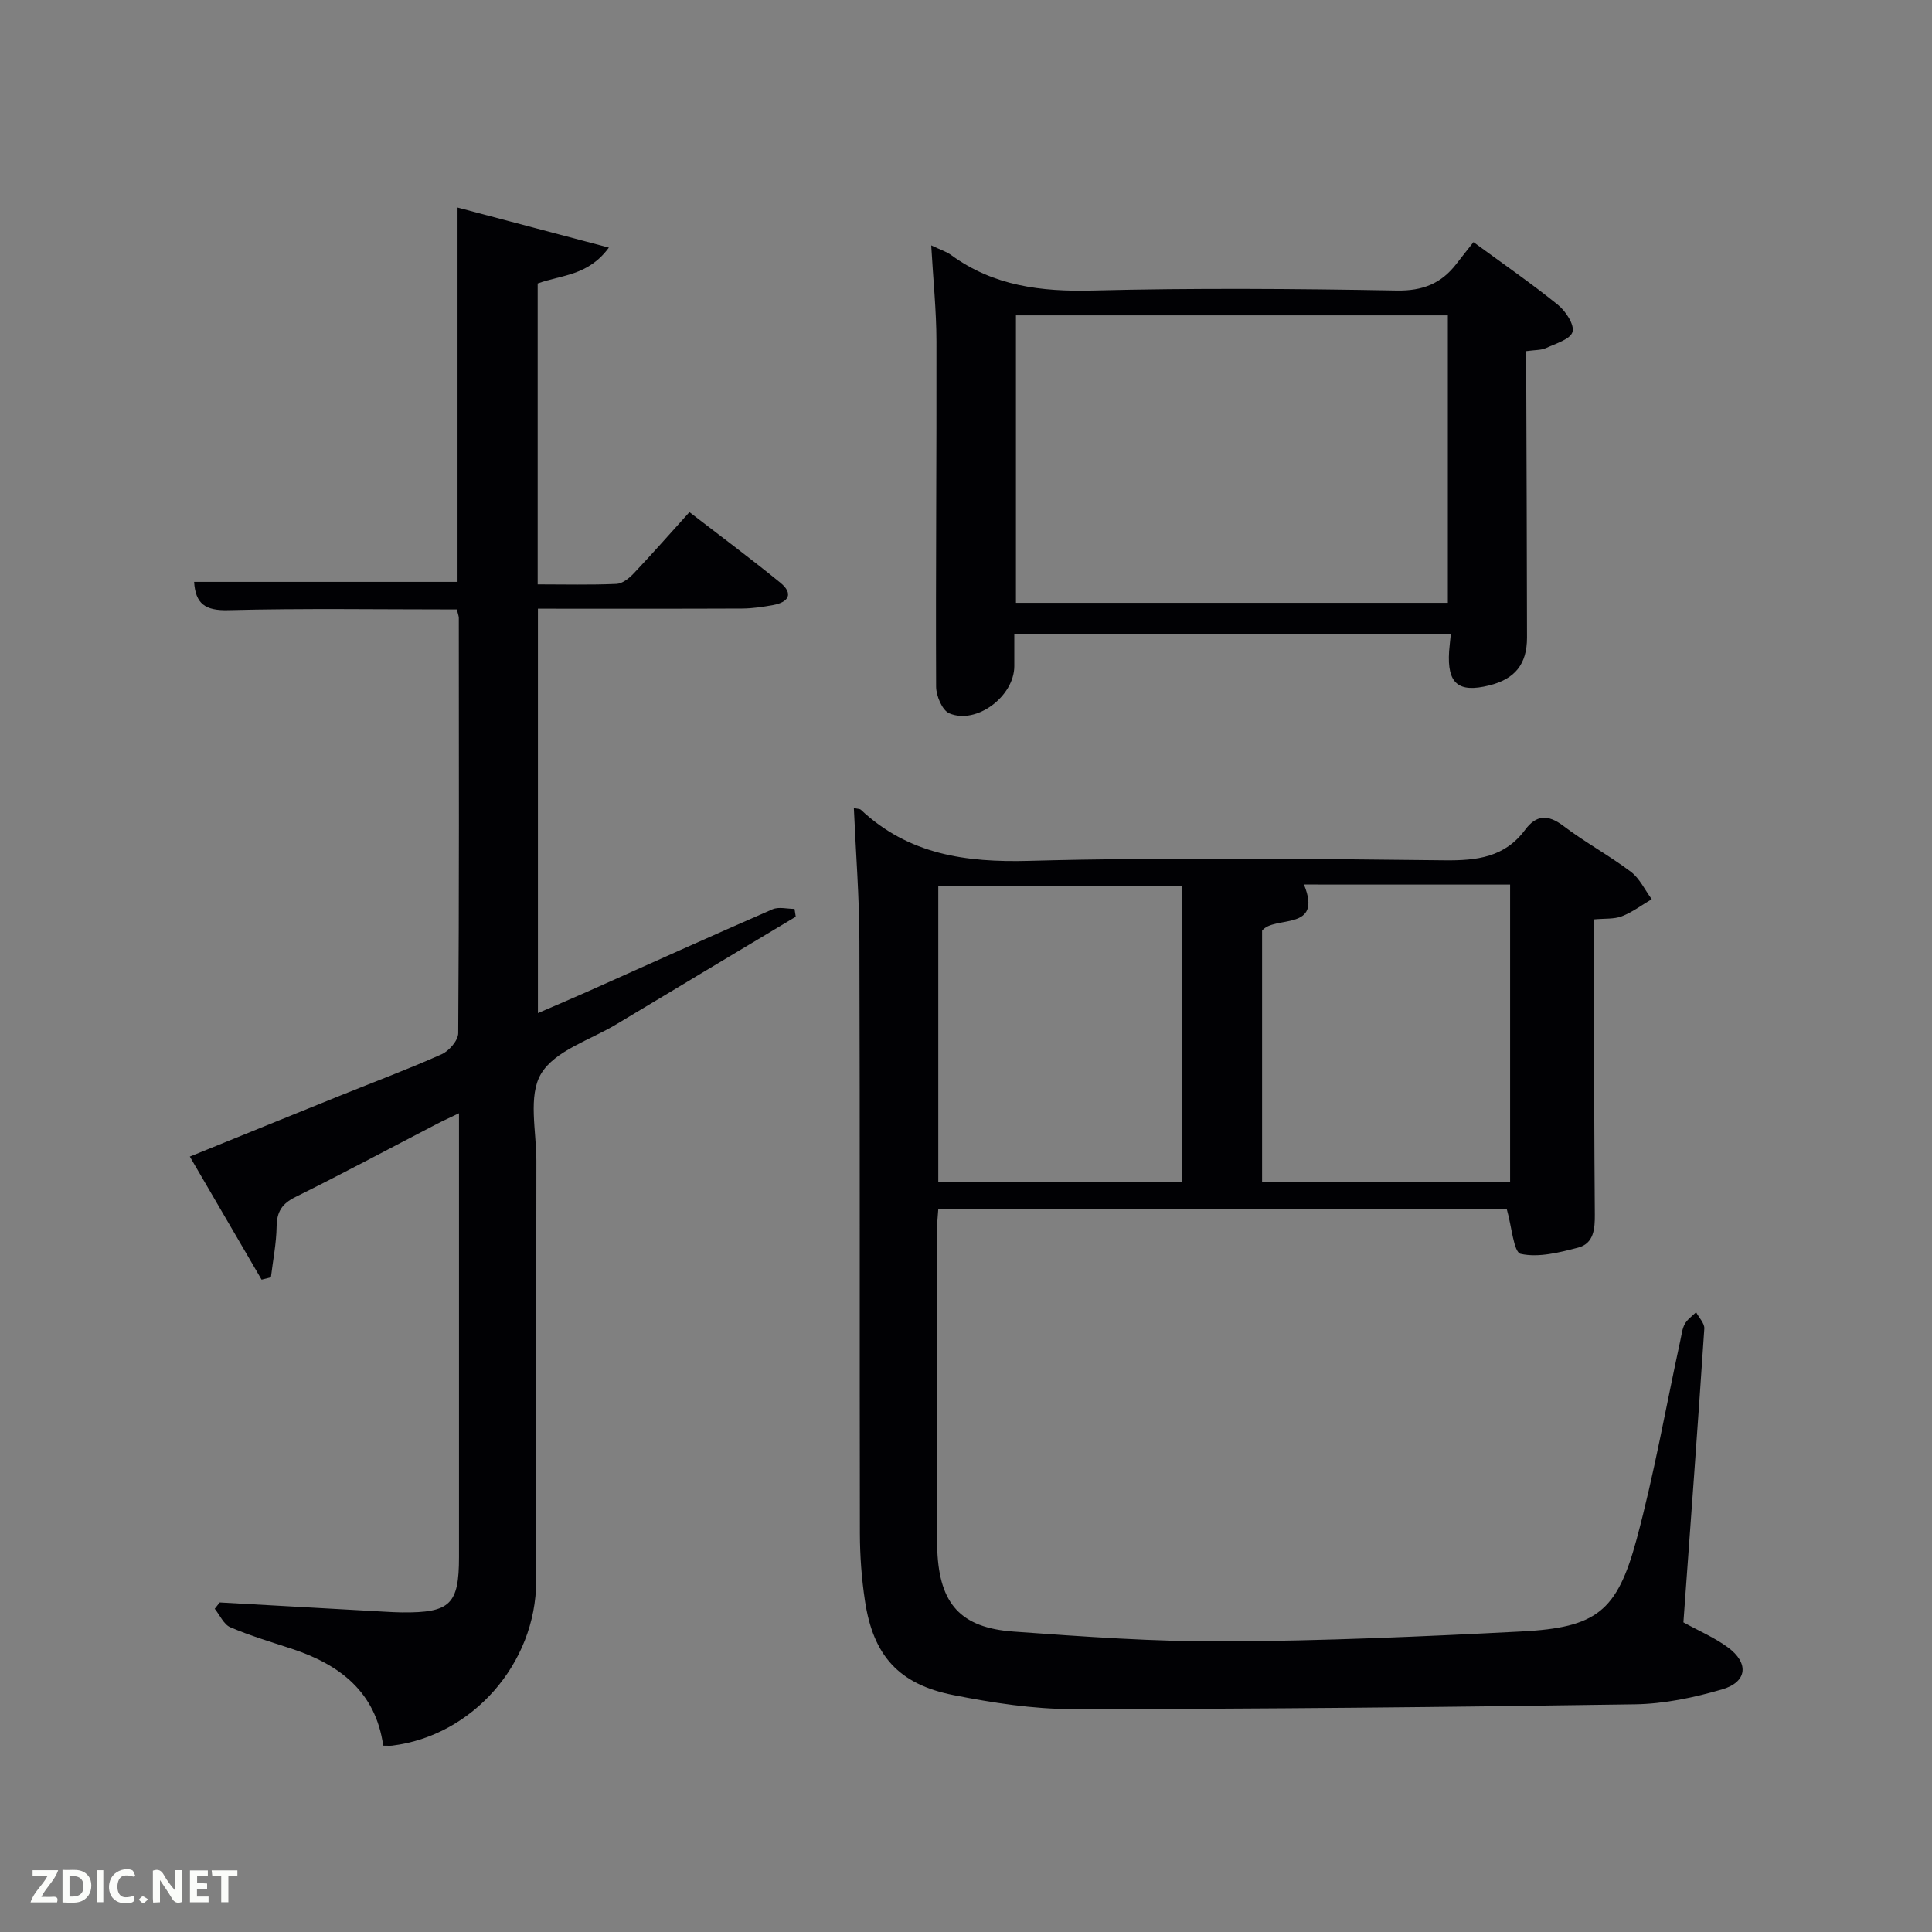 <svg enable-background="new 0 0 400 400" viewBox="0 0 400 400" xmlns="http://www.w3.org/2000/svg"><rect x="0" y="0" width="400" height="400" fill="#808080" stroke="none"/><path d="m176.78 167.29c.86.2 1.24.17 1.44.35 9.9 9.29 21.69 10.95 34.9 10.59 28.64-.78 57.32-.42 85.99-.11 6.69.07 12.43-.62 16.66-6.33 2.27-3.06 4.69-3.23 7.87-.82 4.49 3.41 9.51 6.13 14.02 9.53 1.82 1.37 2.89 3.75 4.31 5.67-2.05 1.21-4 2.69-6.19 3.54-1.61.62-3.54.43-5.78.64 0 5.11-.01 10.08 0 15.04.05 15.33.06 30.66.19 45.99.03 3.03-.2 6.08-3.47 6.93-3.88 1.01-8.17 2.11-11.87 1.29-1.48-.33-1.85-5.66-2.89-9.26-38.56 0-77.95 0-117.7 0-.09 1.41-.26 2.85-.26 4.29-.02 21-.01 42-.01 63 0 1.17.02 2.33.07 3.5.48 10.91 4.8 15.88 15.76 16.67 14.59 1.05 29.23 2.11 43.84 2.04 20.45-.11 40.91-1 61.34-2.06 15.48-.81 19.79-4.08 23.83-19.05 3.67-13.59 6.09-27.51 9.08-41.28.25-1.14.37-2.37.92-3.35.53-.95 1.53-1.63 2.33-2.42.59 1.13 1.77 2.3 1.7 3.39-1.35 20.24-2.85 40.47-4.33 60.82 3.23 1.78 6.44 3.15 9.18 5.16 4.44 3.24 4.08 7.18-1.14 8.71-5.84 1.71-12.02 3.01-18.07 3.1-38.8.59-77.61.97-116.42.99-8.24 0-16.57-1.3-24.68-2.9-11.33-2.23-16.63-8.2-18.32-19.52-.69-4.59-1.04-9.27-1.05-13.91-.08-40.83.03-81.66-.1-122.49-.01-9.13-.73-18.26-1.15-27.74zm67.86 77.49c0-20.78 0-41.15 0-61.38-17.07 0-33.77 0-50.38 0v61.38zm25.33-61.65c4 9.85-6.16 6.31-8.67 9.56v51.99h51.35c0-20.69 0-41.06 0-61.54-14.33-.01-28.28-.01-42.68-.01z" fill="#010104"/><path d="m94.58 126.18c-16.05 0-31.71-.25-47.36.15-4.75.12-6.75-1.34-7.03-5.86h54.54c0-25.52 0-51.26 0-77.5 10.44 2.76 20.39 5.39 31.33 8.29-4.33 5.9-9.86 5.63-14.74 7.43v62.3c5.45 0 10.89.14 16.31-.1 1.24-.05 2.65-1.19 3.59-2.19 3.78-3.99 7.4-8.11 11.52-12.67 6.33 4.88 12.69 9.61 18.82 14.61 2.76 2.25 1.75 4.04-1.49 4.63-2.11.38-4.27.71-6.41.72-13.98.06-27.96.03-42.29.03v83.73c3.53-1.53 6.93-2.96 10.31-4.47 12.75-5.69 25.47-11.45 38.26-17.02 1.29-.56 3.03-.08 4.56-.08.08.54.17 1.08.25 1.62-12.38 7.42-24.77 14.82-37.13 22.26-5.41 3.26-12.71 5.44-15.59 10.24-2.74 4.57-.97 11.93-.98 18.06-.05 29 .03 58-.04 87-.04 17.06-13.2 32-29.79 34.05-.47.06-.96.01-1.88.01-1.56-11.14-9.02-16.8-18.97-20.07-4.26-1.4-8.57-2.68-12.68-4.44-1.37-.59-2.17-2.51-3.23-3.83.34-.44.68-.87 1.03-1.31 11.43.64 22.85 1.28 34.28 1.92 1.16.06 2.33.13 3.49.14 9.95.09 11.77-1.67 11.77-11.45 0-30.32 0-60.65 0-91.89-1.87.9-3.26 1.52-4.62 2.23-9.74 5.05-19.41 10.24-29.25 15.11-2.78 1.38-3.84 3.03-3.89 6.09-.05 3.51-.76 7.02-1.18 10.53-.64.16-1.29.33-1.93.49-4.85-8.32-9.7-16.63-14.86-25.48 10.49-4.26 20.71-8.42 30.94-12.55 7.08-2.86 14.24-5.53 21.2-8.64 1.54-.69 3.42-2.86 3.43-4.36.2-28.66.14-57.33.12-86-.03-.49-.23-.95-.41-1.73z" fill="#010104"/><path d="m300.38 131.25c-30.07 0-59.85 0-90.38 0 0 2.21.01 4.45 0 6.7-.03 6.2-7.81 12.11-13.45 9.74-1.47-.62-2.73-3.62-2.74-5.53-.1-23.82.12-47.65.07-71.47-.01-6.41-.68-12.81-1.08-19.89 1.85.89 3.13 1.28 4.15 2.02 8.77 6.4 18.59 7.59 29.22 7.33 20.98-.53 41.99-.38 62.98 0 5.41.1 9.25-1.45 12.39-5.53 1.11-1.45 2.25-2.87 3.53-4.49 6.33 4.64 12.08 8.61 17.49 12.99 1.6 1.3 3.44 4.1 3.01 5.6-.43 1.52-3.47 2.41-5.48 3.34-1 .46-2.25.38-4.1.64v5.31c.06 18 .14 35.99.16 53.99 0 5.53-2.51 8.59-7.84 9.91-6.4 1.59-8.72-.39-8.29-7.07.08-1.11.23-2.21.36-3.59zm-.62-6.44c0-20.14 0-39.73 0-59.52-29.95 0-59.65 0-89.42 0v59.52z" fill="#010104"/><g fill="#fbfcfa"><path d="m37.59 393.81c-.92.31-1.52.05-2-.78-.7-1.2-1.52-2.34-2.47-3.78v4.59c-.55.03-.95.05-1.41.07-.03-.37-.06-.64-.06-.91 0-1.91 0-3.81 0-5.7 1.13-.41 1.77-.03 2.29.91.62 1.11 1.38 2.14 2.31 3.19v-4.2h1.35v6.61z"/><path d="m12.94 393.88v-6.75c1.9.19 3.93-.54 5.37 1.29.8 1.01.78 2.88.03 3.97-1.37 1.97-3.4 1.51-5.4 1.49m1.45-1.22c2.04.12 2.92-.58 2.89-2.21-.03-1.51-.98-2.19-2.89-2z"/><path d="m11.81 393.87h-5.49c.68-2.18 2.47-3.48 3.51-5.45h-3.08v-1.21h5.29c-.71 2.13-2.44 3.48-3.47 5.51.86 0 1.63.04 2.39-.01.79-.05 1.14.21.85 1.16"/><path d="m39.33 393.86v-6.61h3.7v1.07h-2.22v1.52c.68.04 1.34.09 2.07.13v1.07c-.72.05-1.38.09-2.1.14v1.48h2.4v1.19h-3.85z"/><path d="m27.71 388.56c-1.15-.3-2.46-.61-3.1.64-.37.73-.41 1.93-.06 2.67.63 1.35 1.99.93 3.17.68.35.94-.01 1.32-.93 1.46-1.62.25-3.05-.27-3.76-1.48-.72-1.24-.6-3.03.31-4.17.88-1.11 2.71-1.7 4-1.16.32.13.44.74.65 1.12-.1.08-.19.16-.28.24"/><path d="m49.15 387.24v1.07c-.59.02-1.17.05-1.87.08v5.44h-1.48v-5.44h-1.85c-.05-.4-.08-.73-.13-1.15z"/><path d="m20.06 387.21h1.33v6.62h-1.33z"/><path d="m30.68 393.25c-.49.38-.8.79-1.05.76-.32-.05-.6-.45-.9-.7.26-.24.51-.64.8-.67.29-.04.62.3 1.15.61"/></g></svg>